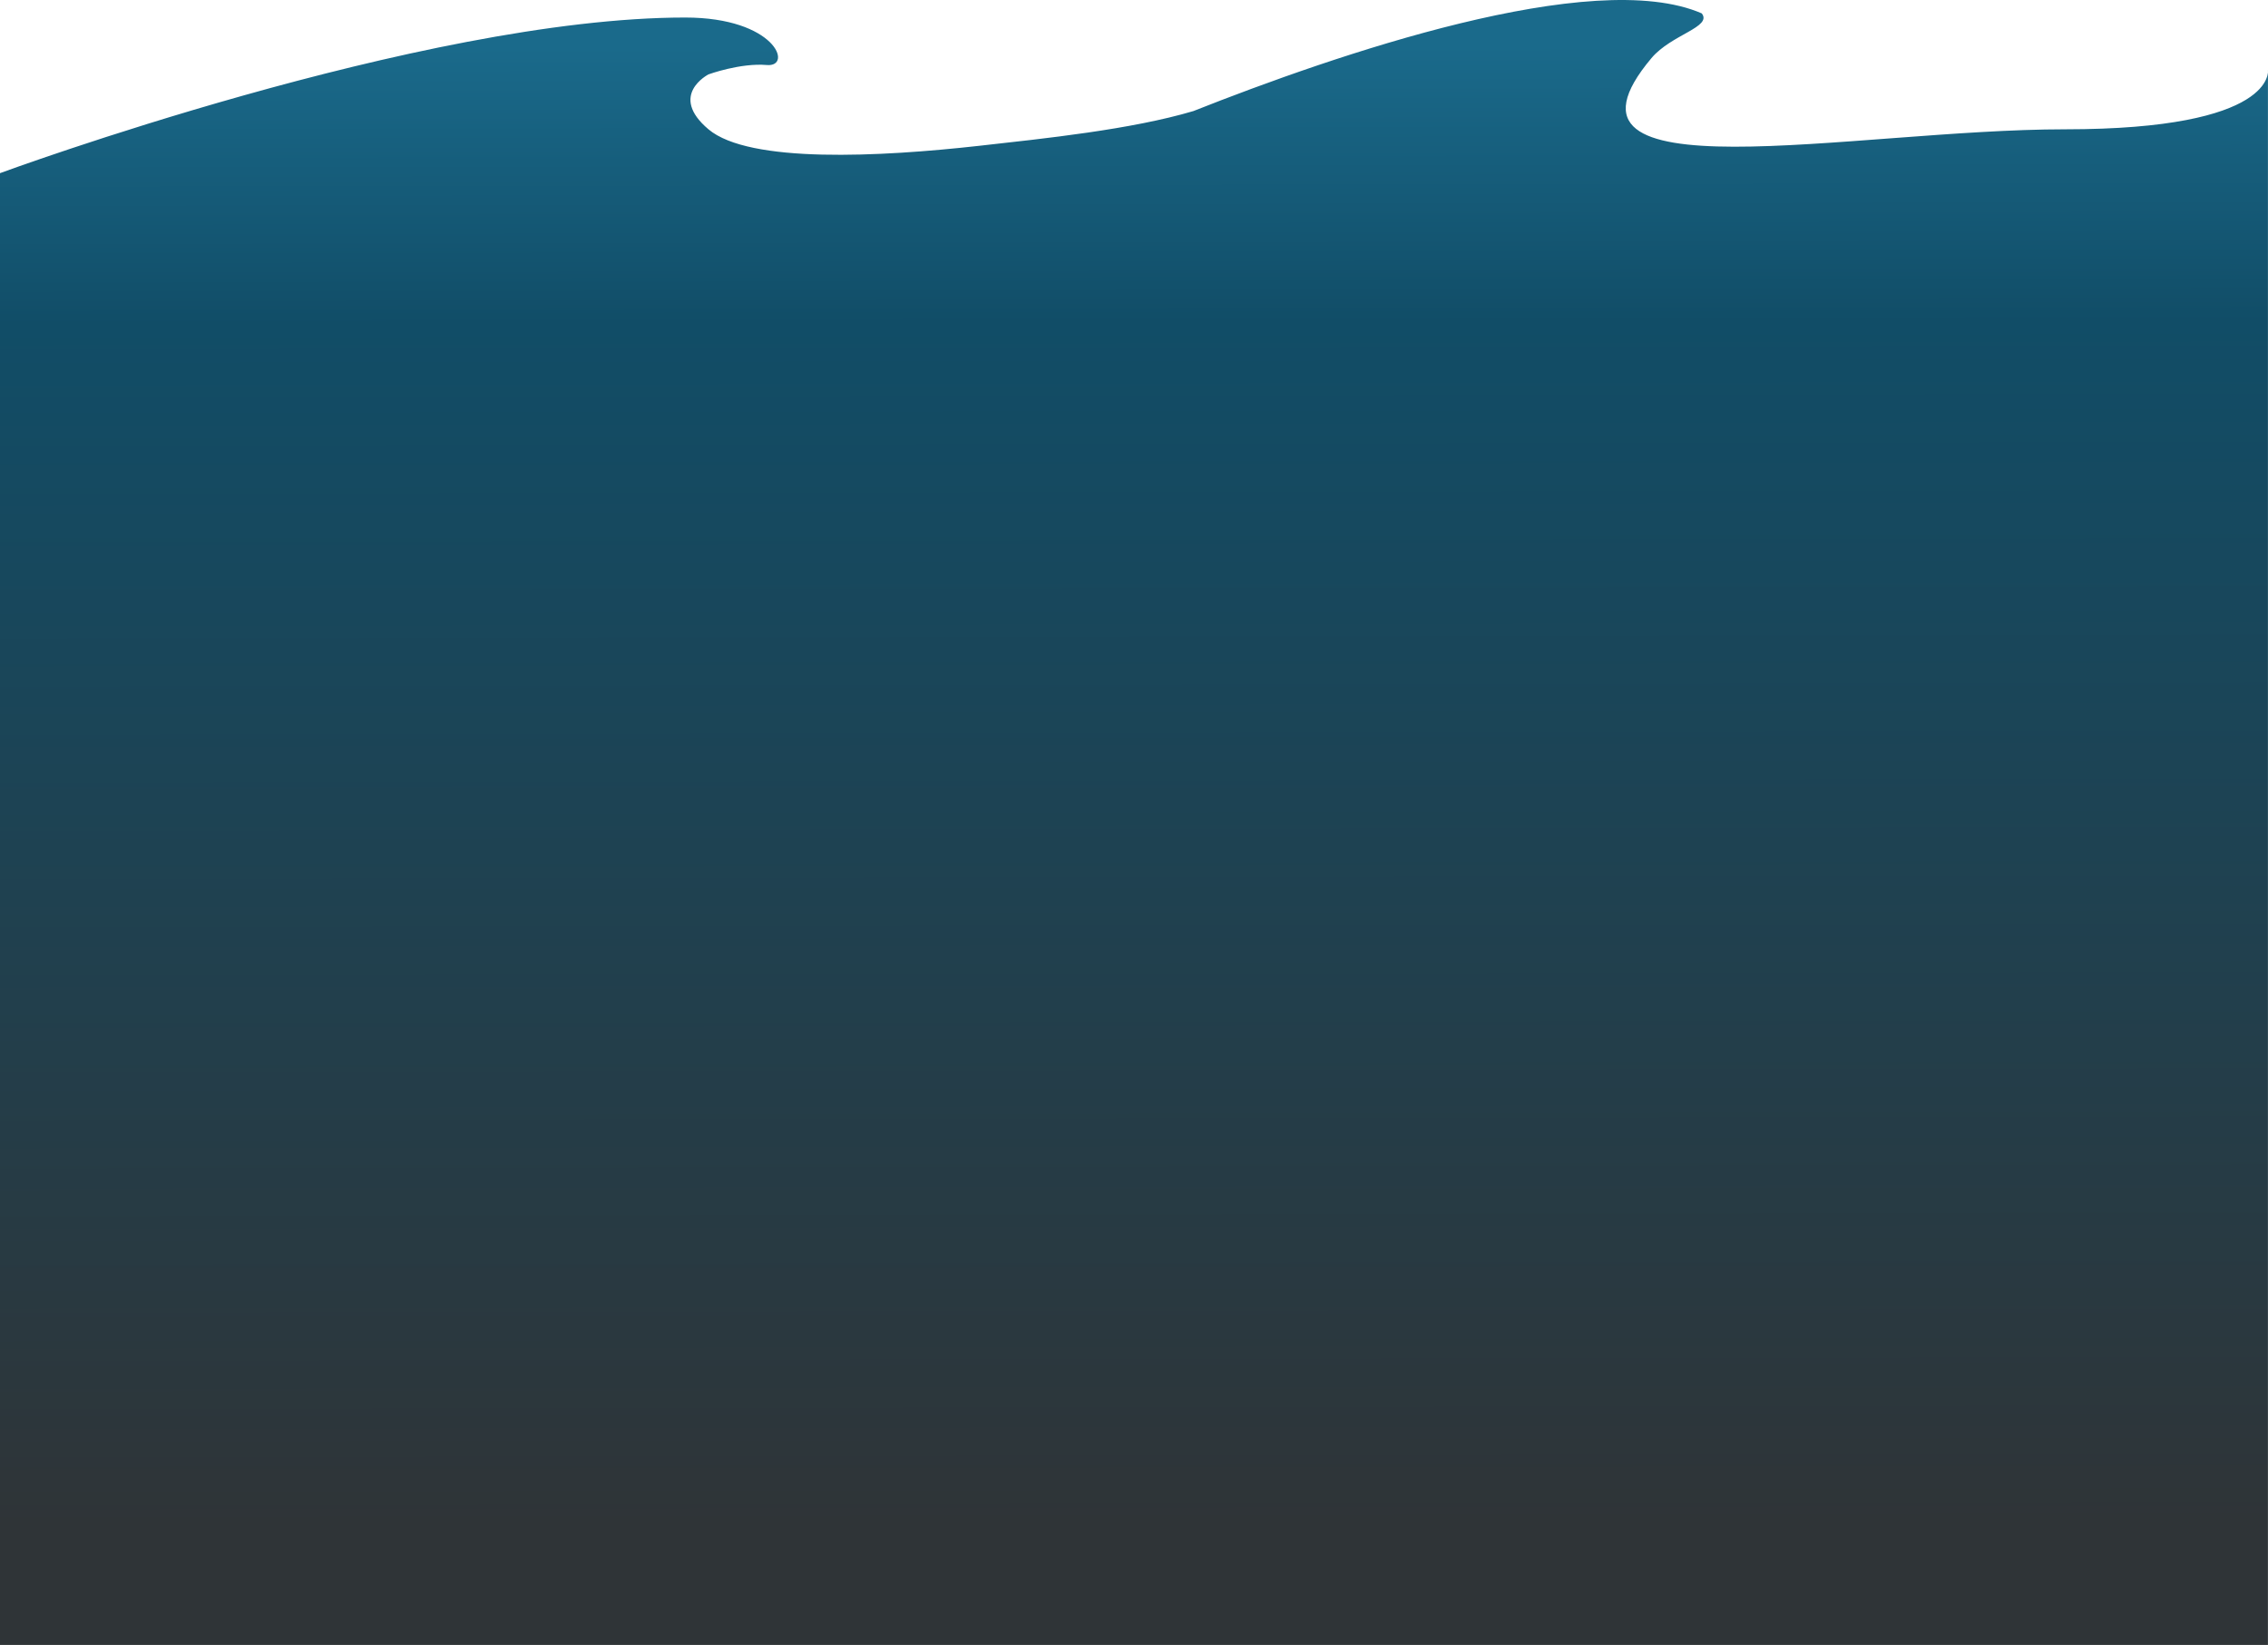 <svg xmlns="http://www.w3.org/2000/svg" xmlns:xlink="http://www.w3.org/1999/xlink" width="1920" height="1392.327" viewBox="0 0 1920 1392.327"><defs><linearGradient id="a" x1="0.586" y1="0.053" x2="0.588" y2="0.925" gradientUnits="objectBoundingBox"><stop offset="0" stop-color="#1a6a8b"/><stop offset="0.187" stop-color="#114d67"/><stop offset="1" stop-color="#2f3437"/></linearGradient></defs><path d="M0,87.245S357.348-44.493,580.032-44.493c76.573,0,91.516,42.14,69.149,40.2s-49.4,7.925-49.4,7.925-34.38,17.524,0,46.5c34.552,29.116,145.636,23.293,228.895,13.985,55.641-6.221,129.093-13.825,181.617-29.44C1130.623-12.982,1348.477-87.972,1440.635-48c9.151,11.562-25.69,17.809-42.524,37.8-100.8,119.7,170.434,60.326,350.027,60.326S1919.951,0,1919.951,0V1333H0Z" transform="translate(0 59.327)" fill="url(#a)"/></svg>